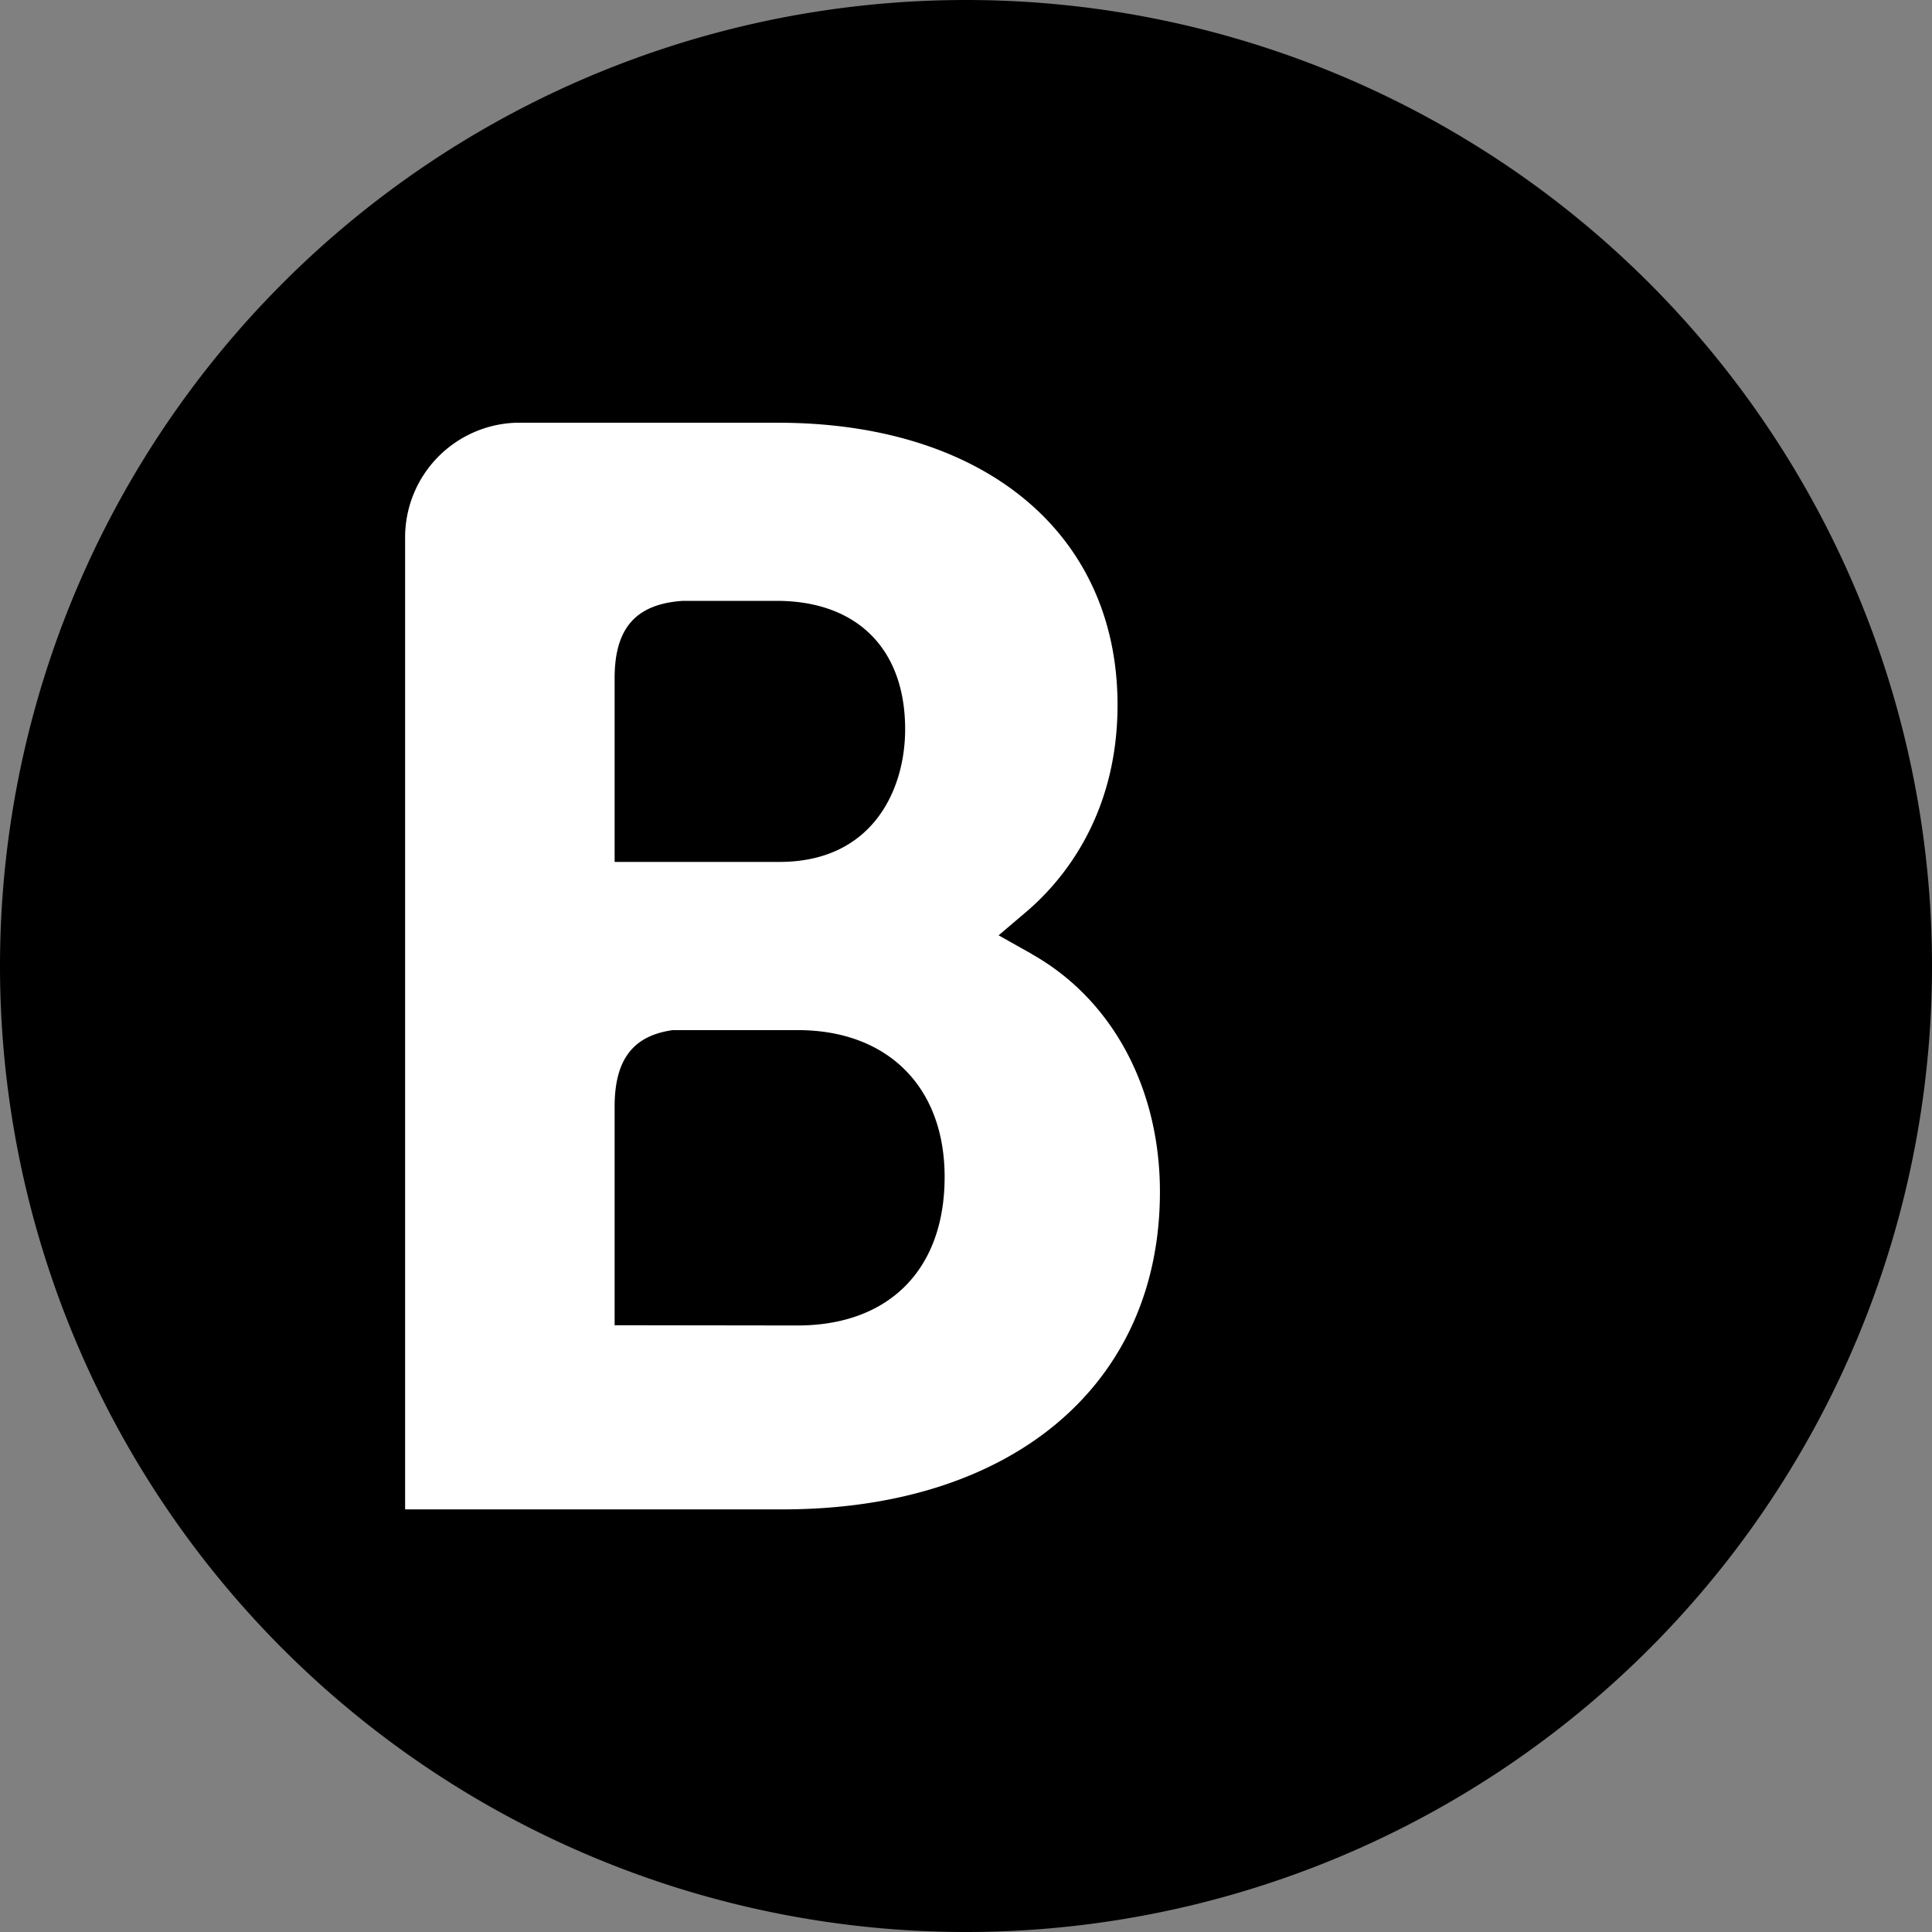 <svg xmlns="http://www.w3.org/2000/svg" width="16" height="16" fill="none"><rect width="100%" height="100%" fill="#808080" stroke="none"/><path fill="#0C3B7C" d="M0 8a8 8 0 1 1 16 0A8 8 0 0 1 0 8Z" style="fill:#0c3b7c;fill:color(display-p3 .047 .231 .486);fill-opacity:1"/><path fill="#fff" d="m6.607 10.977-1.517-.002v-1.81c0-.387.15-.588.482-.634h1.035c.738 0 1.216.464 1.216 1.216 0 .772-.466 1.229-1.216 1.23ZM5.09 6.093v-.476c0-.417.177-.615.565-.641h.776c.666 0 1.065.397 1.065 1.063 0 .507-.274 1.099-1.04 1.099H5.09V6.093ZM8.544 7.9l-.274-.154.24-.204c.278-.24.745-.777.745-1.704 0-1.42-1.104-2.337-2.812-2.337H4.272a.95.95 0 0 0-.917.937V12.5h3.127c1.898 0 3.124-1.031 3.124-2.63 0-.86-.396-1.595-1.062-1.969Z" style="fill:#fff;fill-opacity:1"/><path fill="#00BAFC" d="M10.42 11.386a1.112 1.112 0 1 1 2.225 0 1.113 1.113 0 1 1-2.225 0Z" style="fill:#00bafc;fill:color(display-p3 0 .729 .988);fill-opacity:1"/></svg>